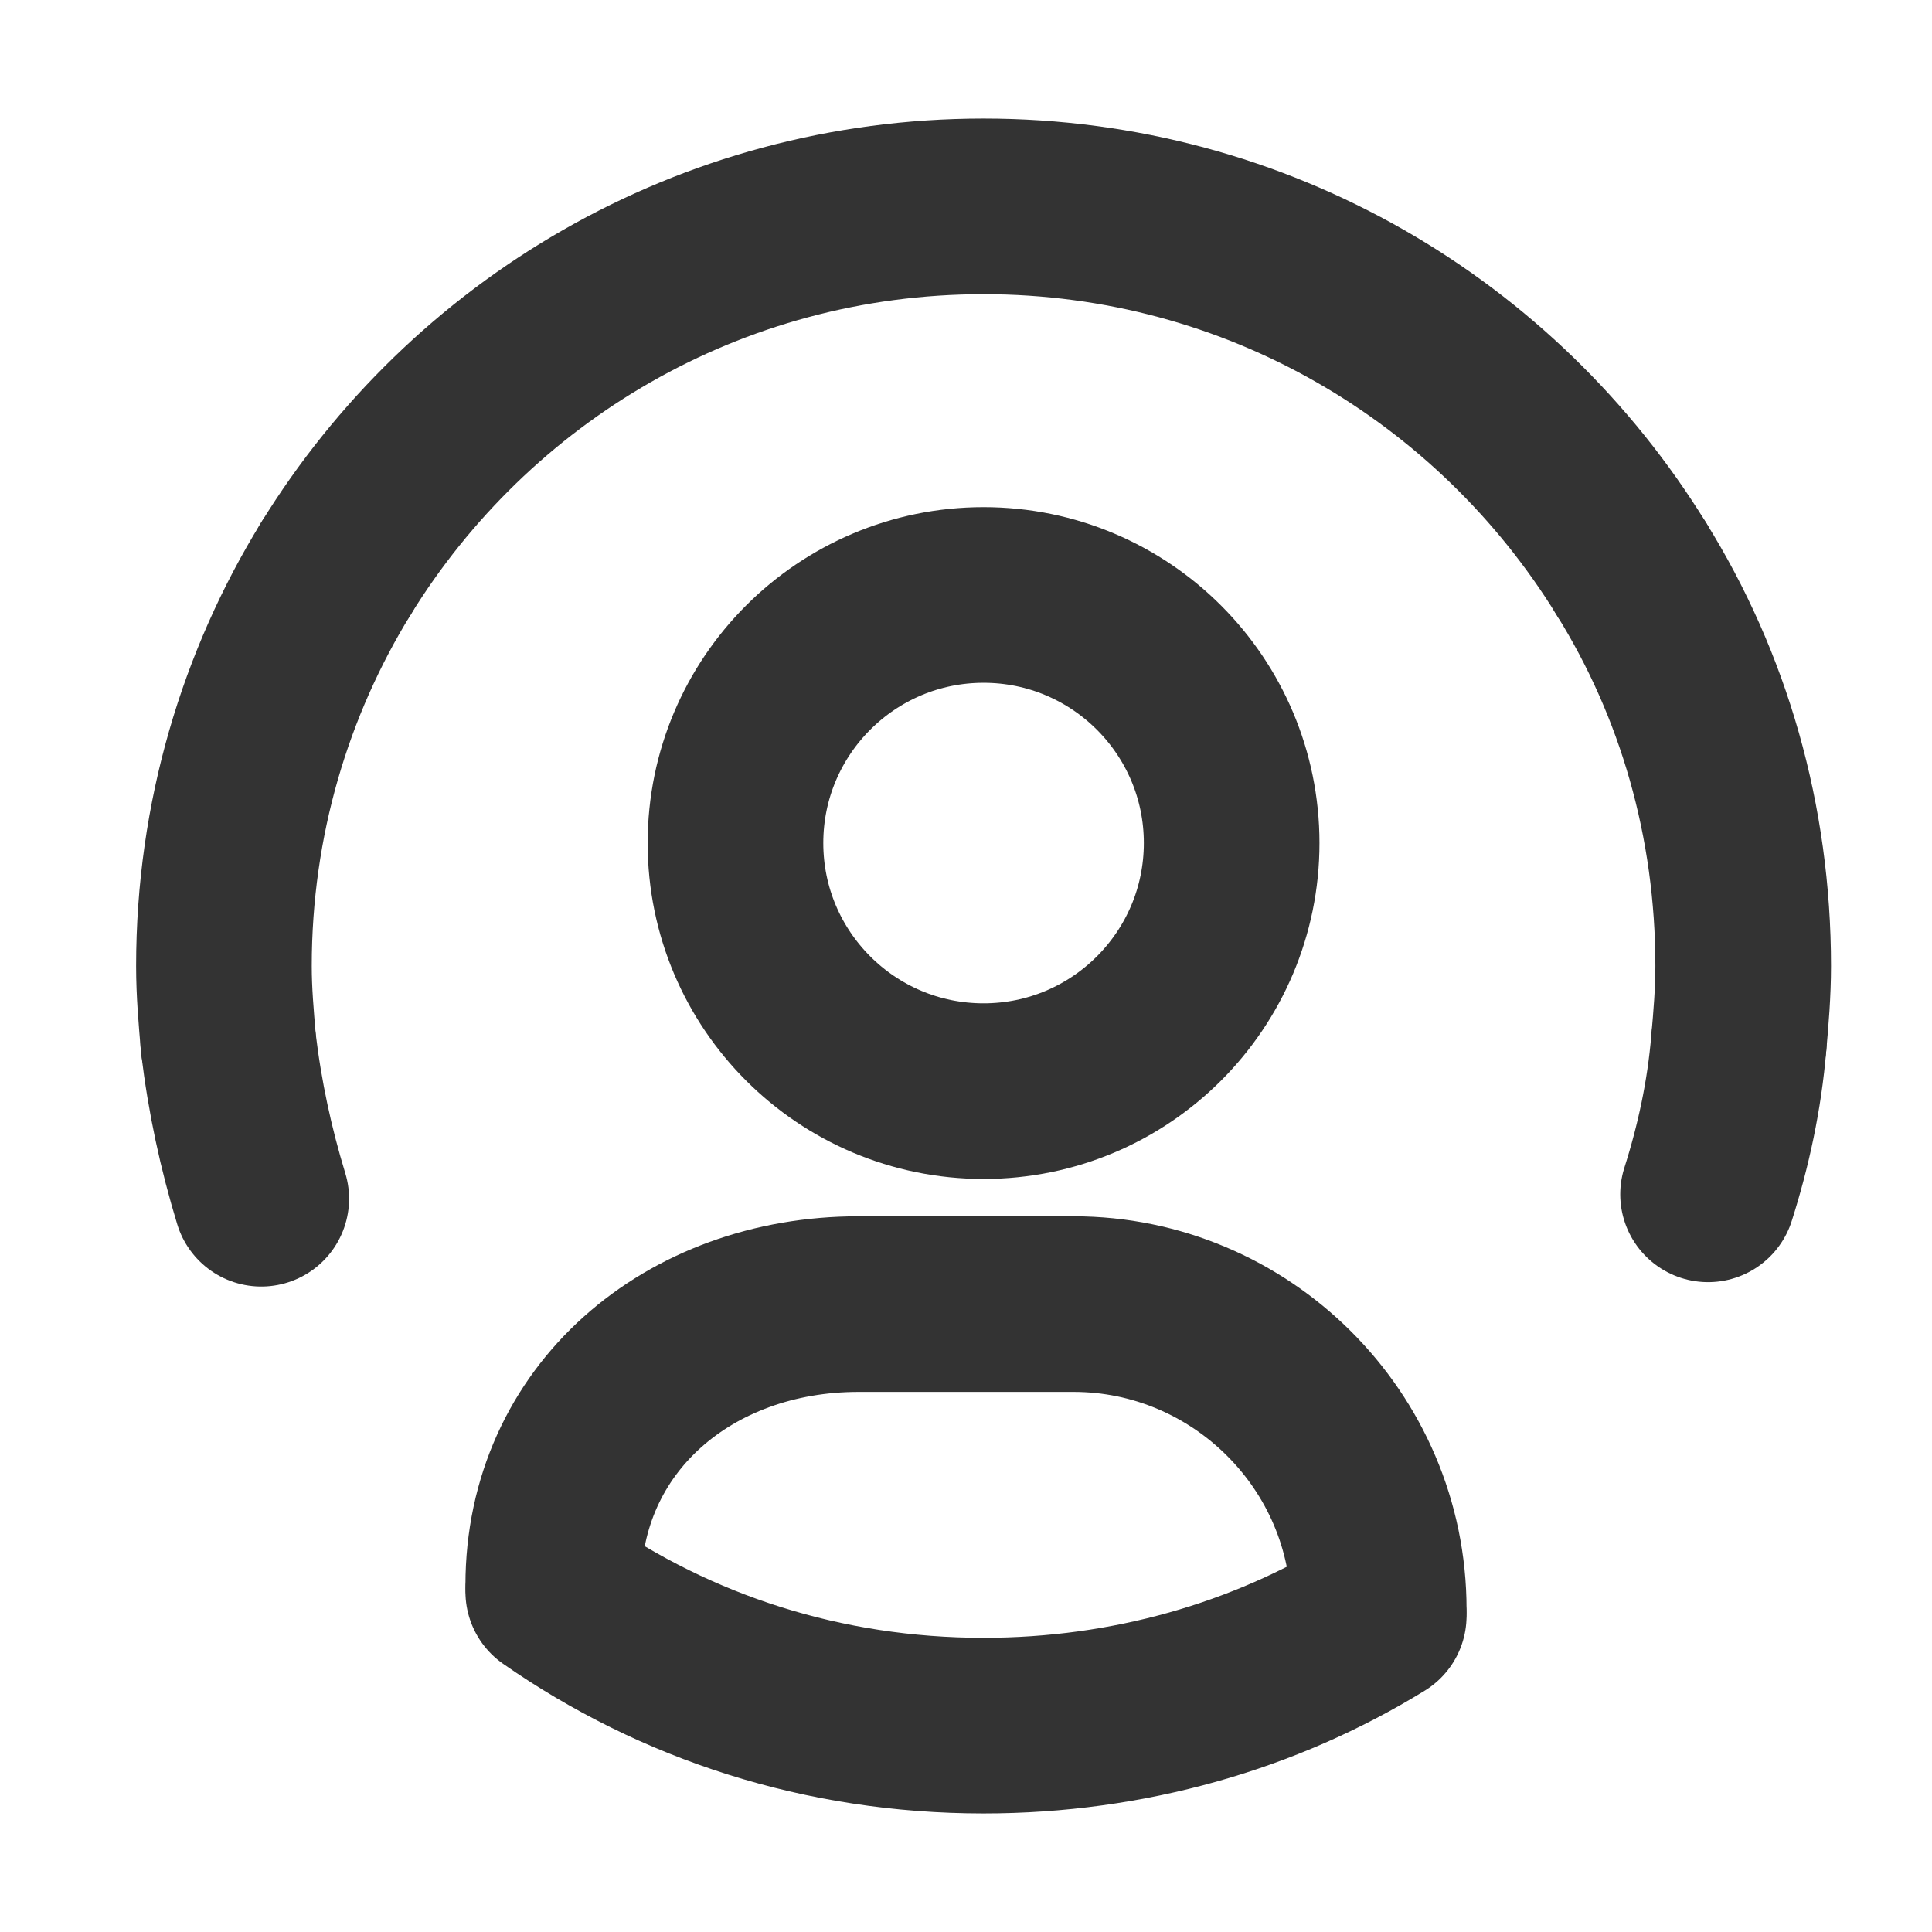 <?xml version="1.0" encoding="utf-8"?>
<!-- Generator: Adobe Illustrator 28.0.0, SVG Export Plug-In . SVG Version: 6.00 Build 0)  -->
<svg version="1.1" id="Layer_1" xmlns="http://www.w3.org/2000/svg" xmlns:xlink="http://www.w3.org/1999/xlink" x="0px" y="0px"
	 viewBox="0 0 88 88" style="enable-background:new 0 0 88 88;" xml:space="preserve">
<style type="text/css">
	.st0{fill:none;stroke:#333333;stroke-width:8;stroke-linecap:round;stroke-miterlimit:10;}
	.st1{fill:none;stroke:#333333;stroke-width:8;stroke-miterlimit:10;}
	.st2{fill:none;stroke:#333333;stroke-width:8;stroke-linecap:round;stroke-linejoin:round;stroke-miterlimit:10;}
</style>
<path class="st0" d="M62.8,73.6c-5.2,3.2-11.4,5-18,5c-7.3,0-14-2.2-19.6-6.1"/>
<path class="st0" d="M73.6,98.9c-0.2,0.7-0.5,1.5-0.8,2.2"/>
<path class="st0" d="M79.2,47.5c-0.2,2.4-0.7,4.7-1.4,6.9"/>
<path class="st0" d="M74.3,25.9c3.3,5.3,5.1,11.5,5.1,18.1c0,1.2-0.1,2.4-0.2,3.5"/>
<path class="st0" d="M15.3,25.9c6.1-9.9,17-16.5,29.5-16.5c12.5,0,23.4,6.6,29.5,16.5"/>
<path class="st0" d="M10.4,47.5c-0.1-1.2-0.2-2.3-0.2-3.5c0-6.7,1.9-12.9,5.1-18.1"/>
<path class="st0" d="M11.9,54.6c-0.7-2.3-1.2-4.6-1.5-7.1"/>
<path class="st0" d="M8.4,101c-0.3-0.7-0.5-1.3-0.7-2"/>
<g>
	<path class="st0" d="M69.9,117.2c-0.4,1-0.8,1.9-1.2,2.8"/>
	<path class="st0" d="M6.6,119.9c-0.5-0.9-0.9-1.8-1.2-2.8"/>
	<g>
		<path class="st0" d="M61.2,129.9c-1.7,1.6-3.5,3-5.5,4.2"/>
		<path class="st0" d="M68.6,119.9c-1.9,3.8-4.4,7.1-7.5,10"/>
		<path class="st0" d="M18,133.1c-2-1.4-3.8-2.9-5.5-4.7"/>
		<path class="st0" d="M12.6,128.4c-2.4-2.5-4.4-5.4-5.9-8.5"/>
	</g>
</g>
<circle class="st1" cx="44.8" cy="38.4" r="11.3"/>
<path class="st0" d="M25.2,72.2c0-7.6,6.2-12.8,13.9-12.8h9.8c7.6,0,13.9,6.2,13.9,13.9"/>
<rect x="78.3" y="-43.6" transform="matrix(6.123234e-17 -1 1 6.123234e-17 105.163 53.279)" class="st2" width="1.8" height="35.3"/>
<rect x="30.1" y="105.3" transform="matrix(0.443 -0.897 0.897 0.443 -73.168 95.957)" class="st2" width="21.1" height="3.1"/>
</svg>

